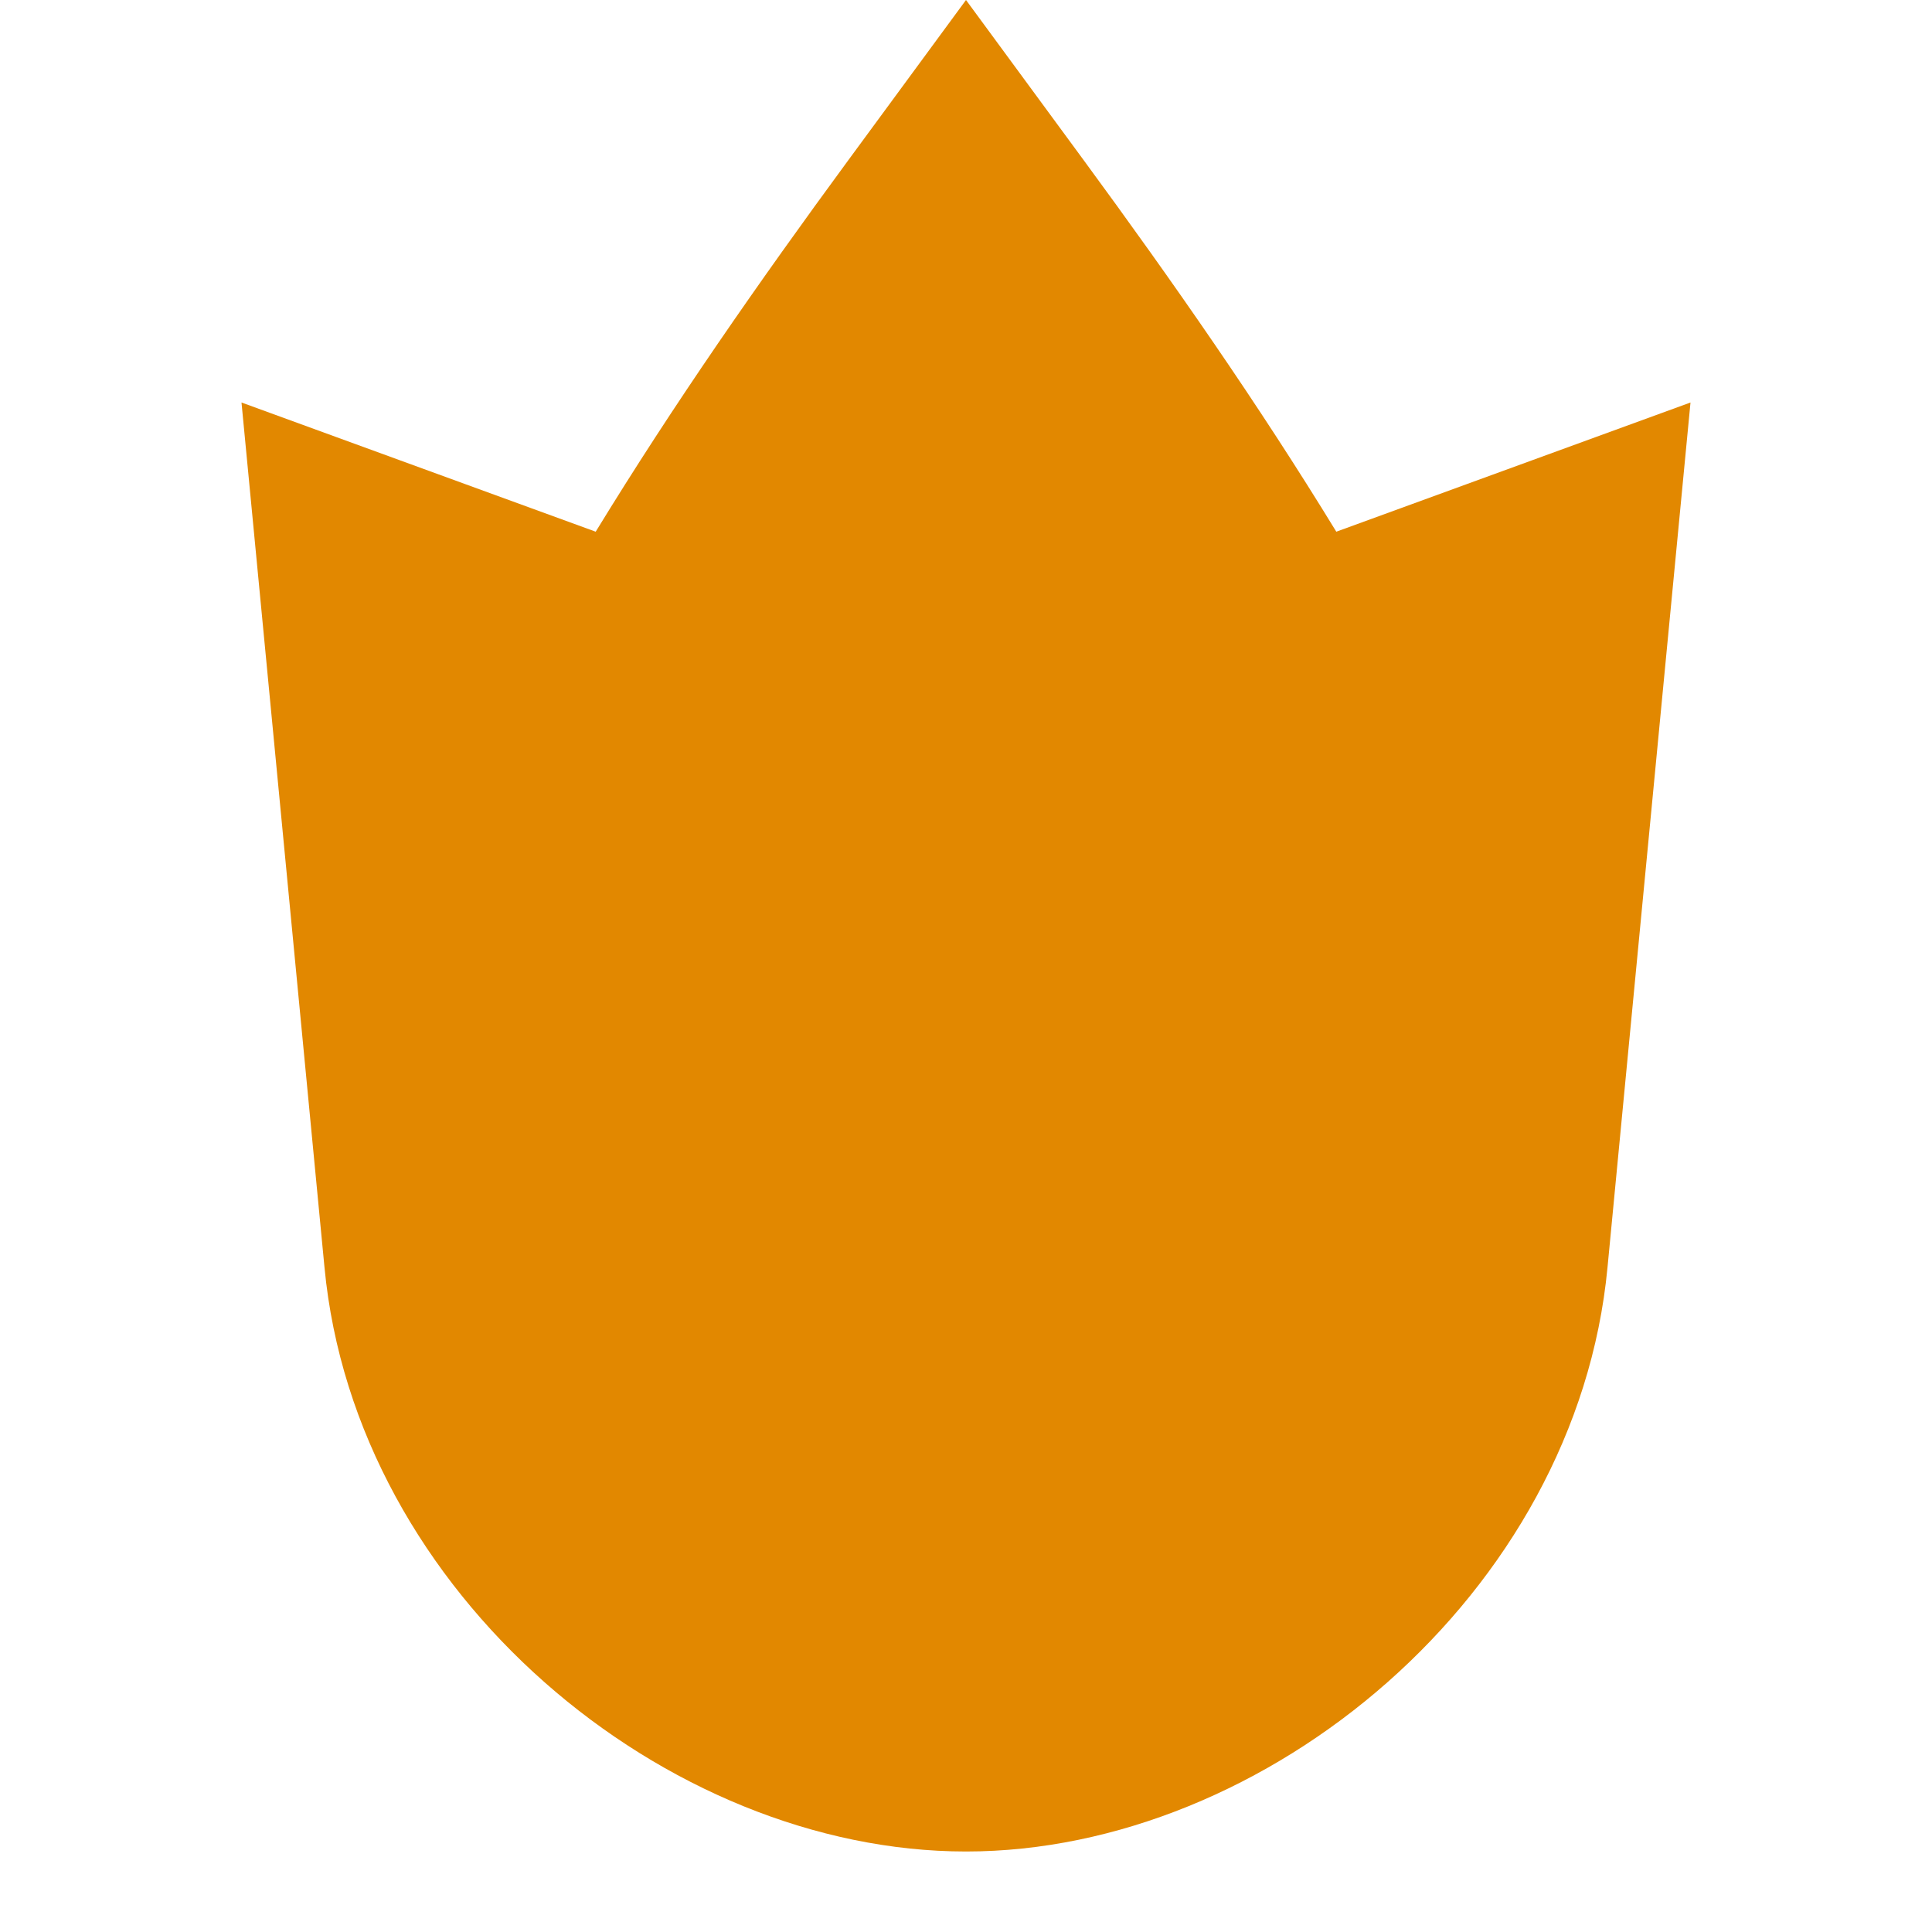 <svg xmlns="http://www.w3.org/2000/svg" width="24" height="24" viewBox="0 0 24 24" fill="none"><rect width="24" height="24" fill="none"/>
<path d="M3 5L7.4 6.605C8.369 5.02 9.435 3.492 10.535 1.994L12 0L13.465 1.994C14.565 3.492 15.631 5.02 16.6 6.605L21 5L19.969 15.744C19.584 19.807 15.727 23 12 23C8.273 23 4.416 19.807 4.031 15.744L3 5Z" fill="#E28800"/>
</svg>
